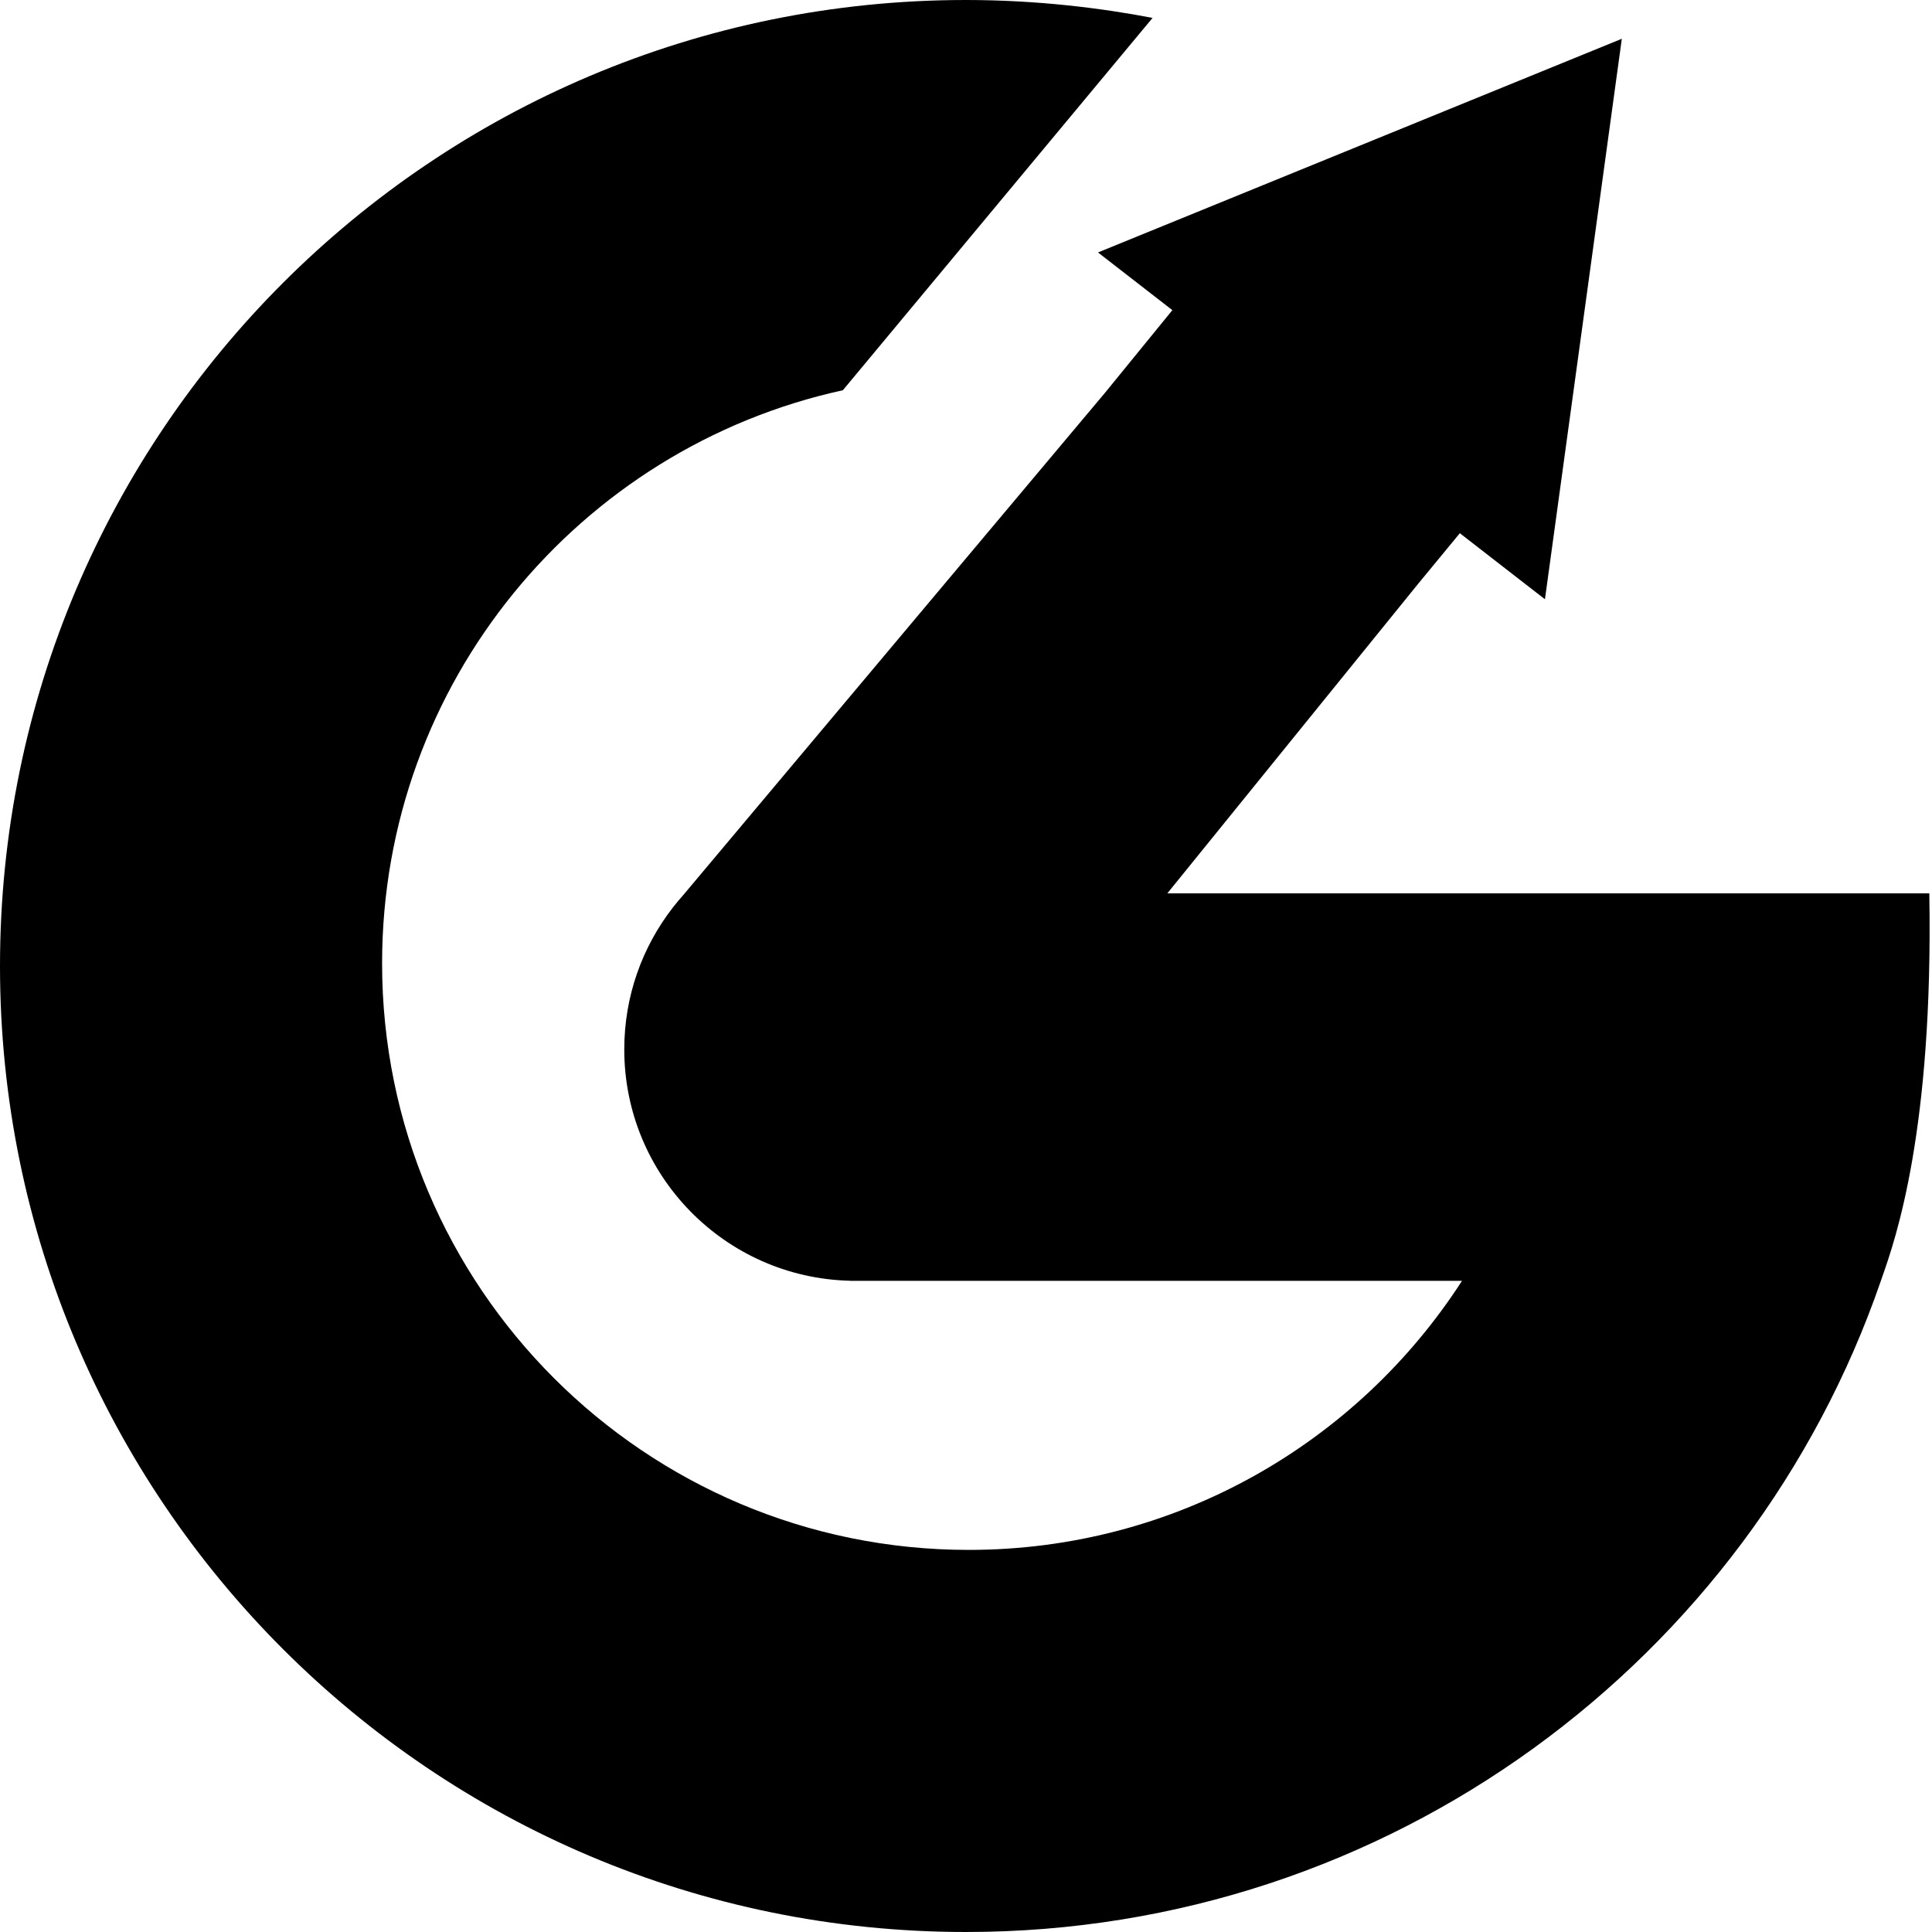 <svg width="359" height="359" viewBox="0 0 359 359" fill="none" xmlns="http://www.w3.org/2000/svg">
<path fill-rule="evenodd" clip-rule="evenodd" d="M214.167 3.327C204.858 1.534 192.792 0 179.5 0C80.365 0 0 80.365 0 179.5C0 278.635 80.365 359 179.5 359C258.152 359 325.239 308.413 349.5 238L349.786 237.176C352.197 230.288 359.267 210.083 358.5 166H216.912L263.5 108.5L271.263 99.08L287.079 111.353L292.256 73.606L296.438 43.115L301.362 7.206L265.266 21.93L237.825 33.123L204.027 46.909L217.847 57.632L205.349 72.963L126.931 166.354C126.336 167.019 125.763 167.702 125.21 168.403L125 168.653L125.009 168.66C119.361 175.938 116 185.076 116 195C116 218.414 134.714 237.457 158 237.988V238H271.667C252.265 268.082 218.459 288 180 288C119.801 288 71 239.199 71 179C71 126.827 107.656 83.215 156.62 72.513L214.167 3.327Z" fill="black"/>
</svg>
